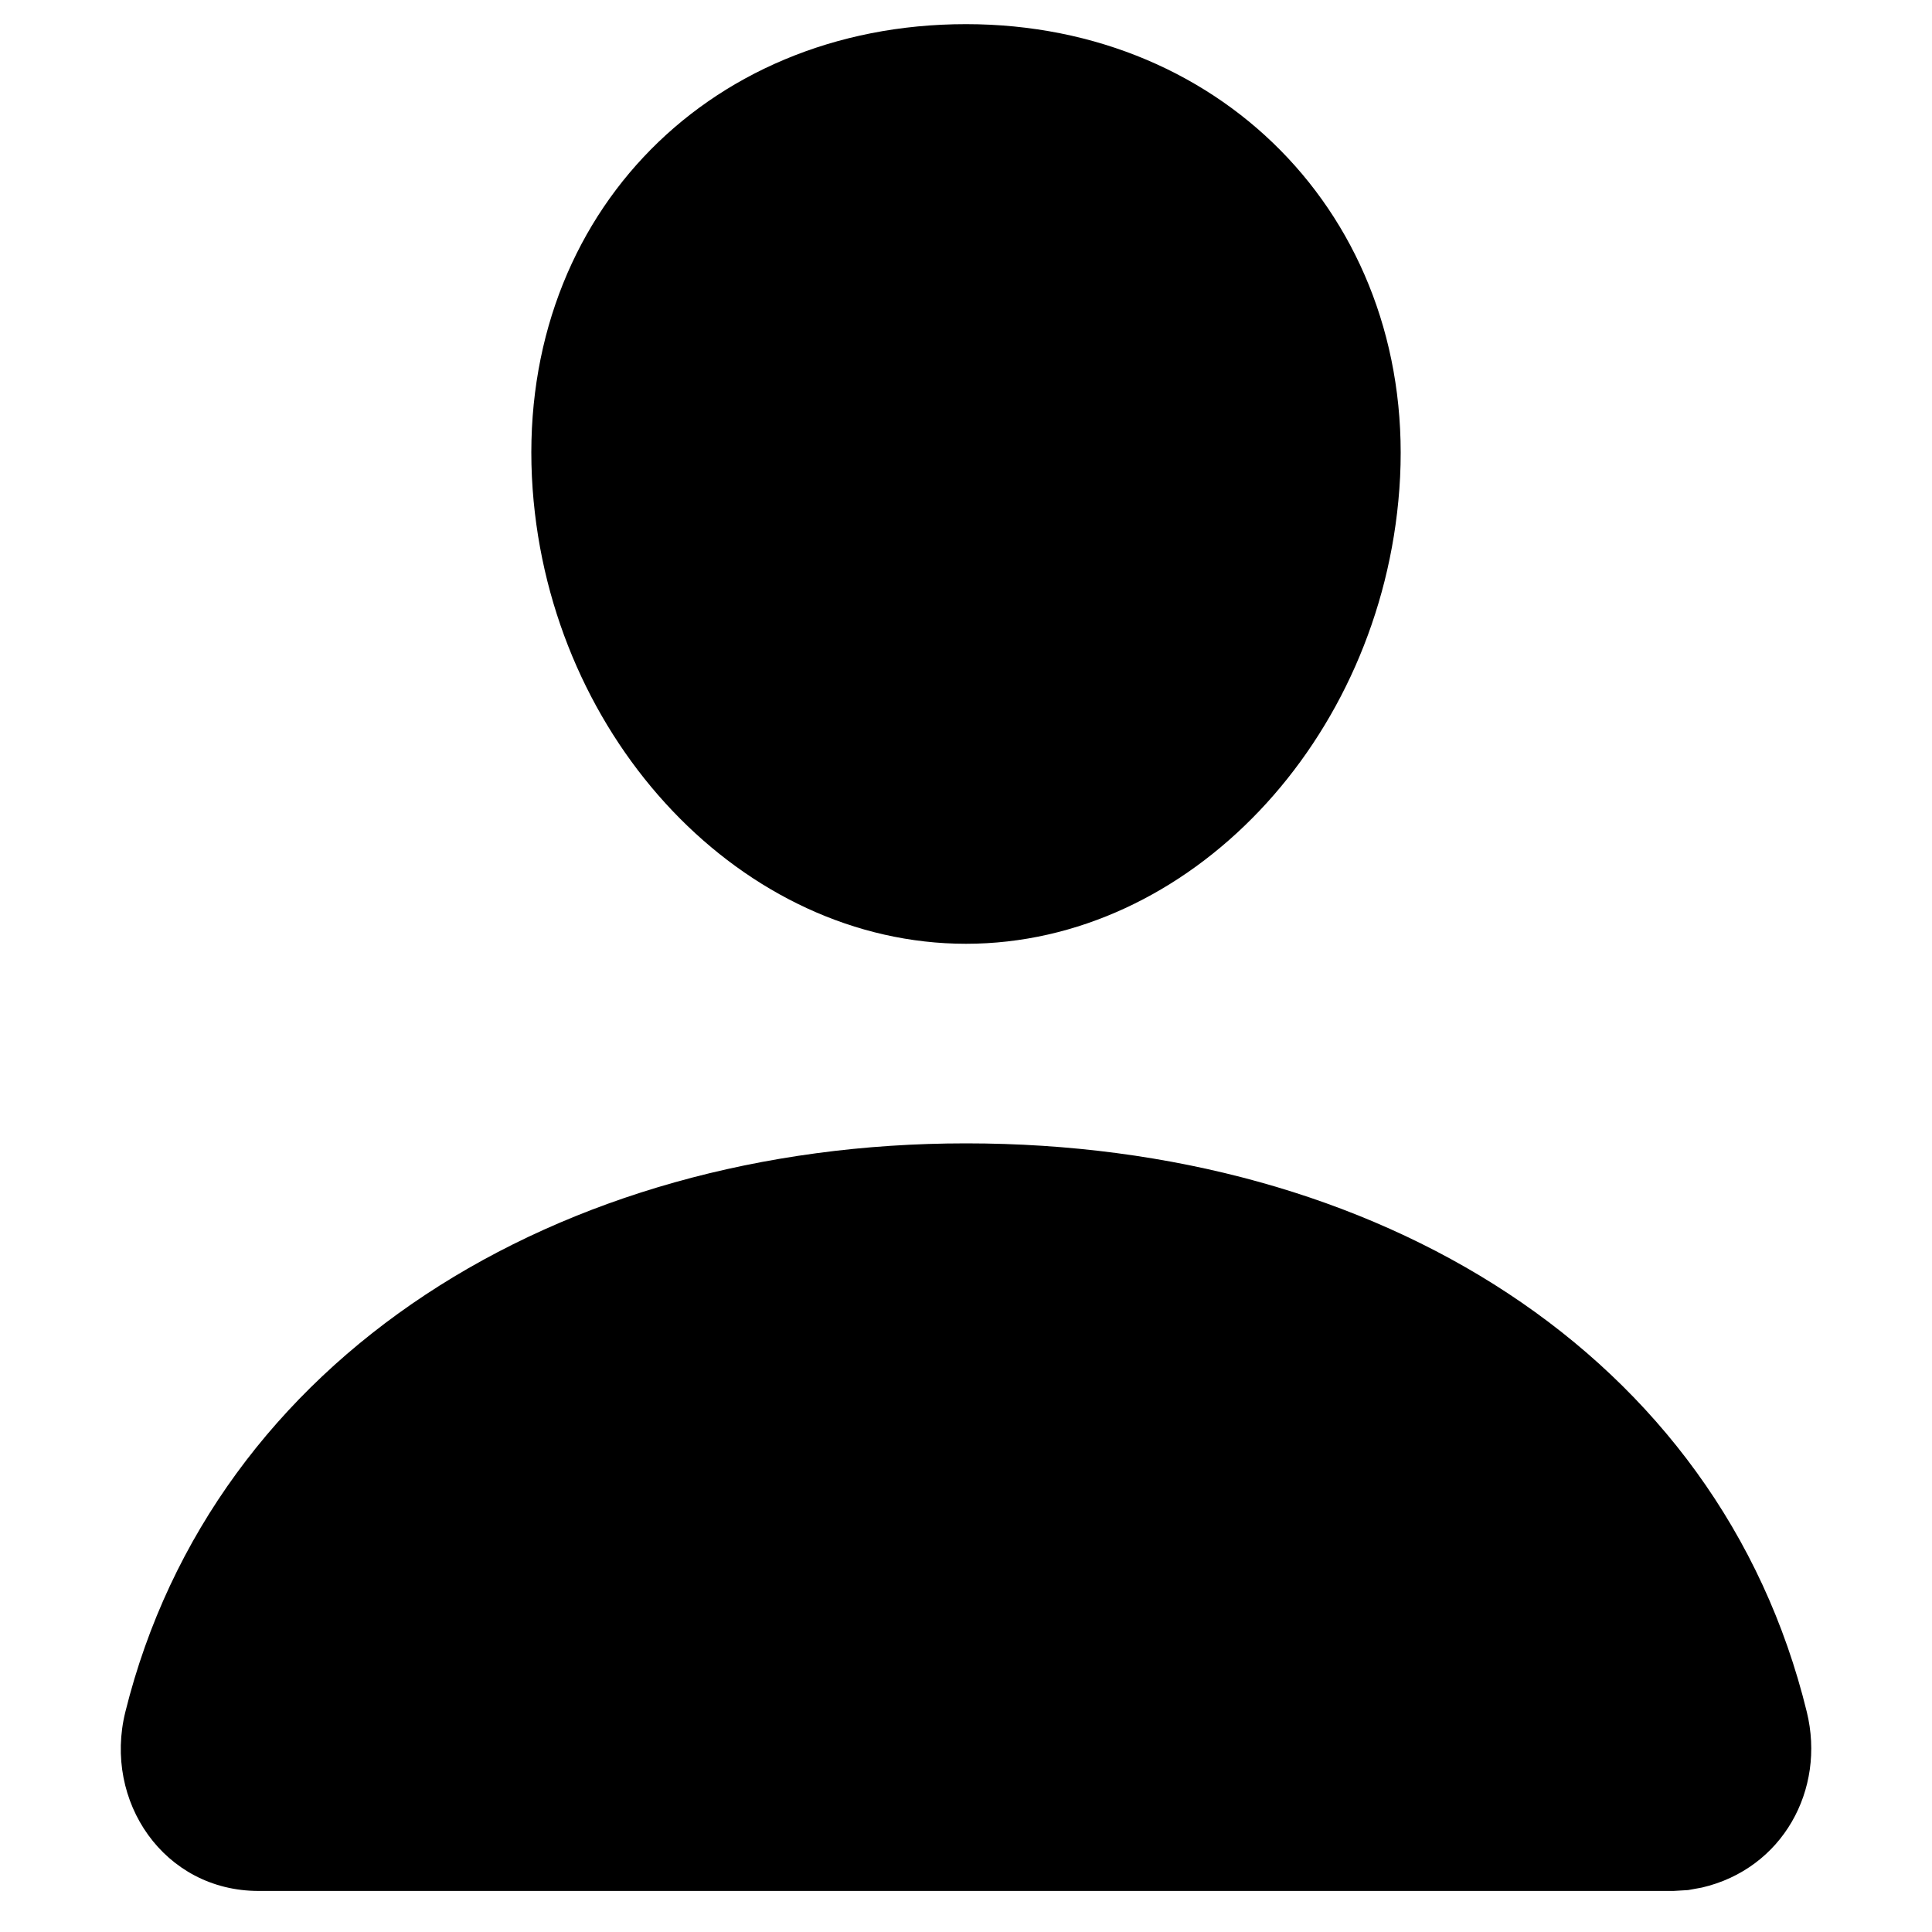 <svg id="img" fill="none" xmlns="http://www.w3.org/2000/svg" viewBox="0 0 20 20"><path fill-rule="evenodd" clip-rule="evenodd" d="M14.486 5.065C14.686 2.342 12.706.25 10 .25c-2.719 0-4.684 2.061-4.486 4.815C5.702 7.67 7.692 9.77 10 9.77s4.295-2.1 4.486-4.706zm4.218 12.657c-.906-3.707-4.442-5.886-8.704-5.886-4.227 0-7.79 2.214-8.702 5.884-.231.927.4 1.855 1.379 1.855h14.647l.151-.009.143-.026c.835-.194 1.283-1.013 1.086-1.818z" fill="currentColor"/></svg>